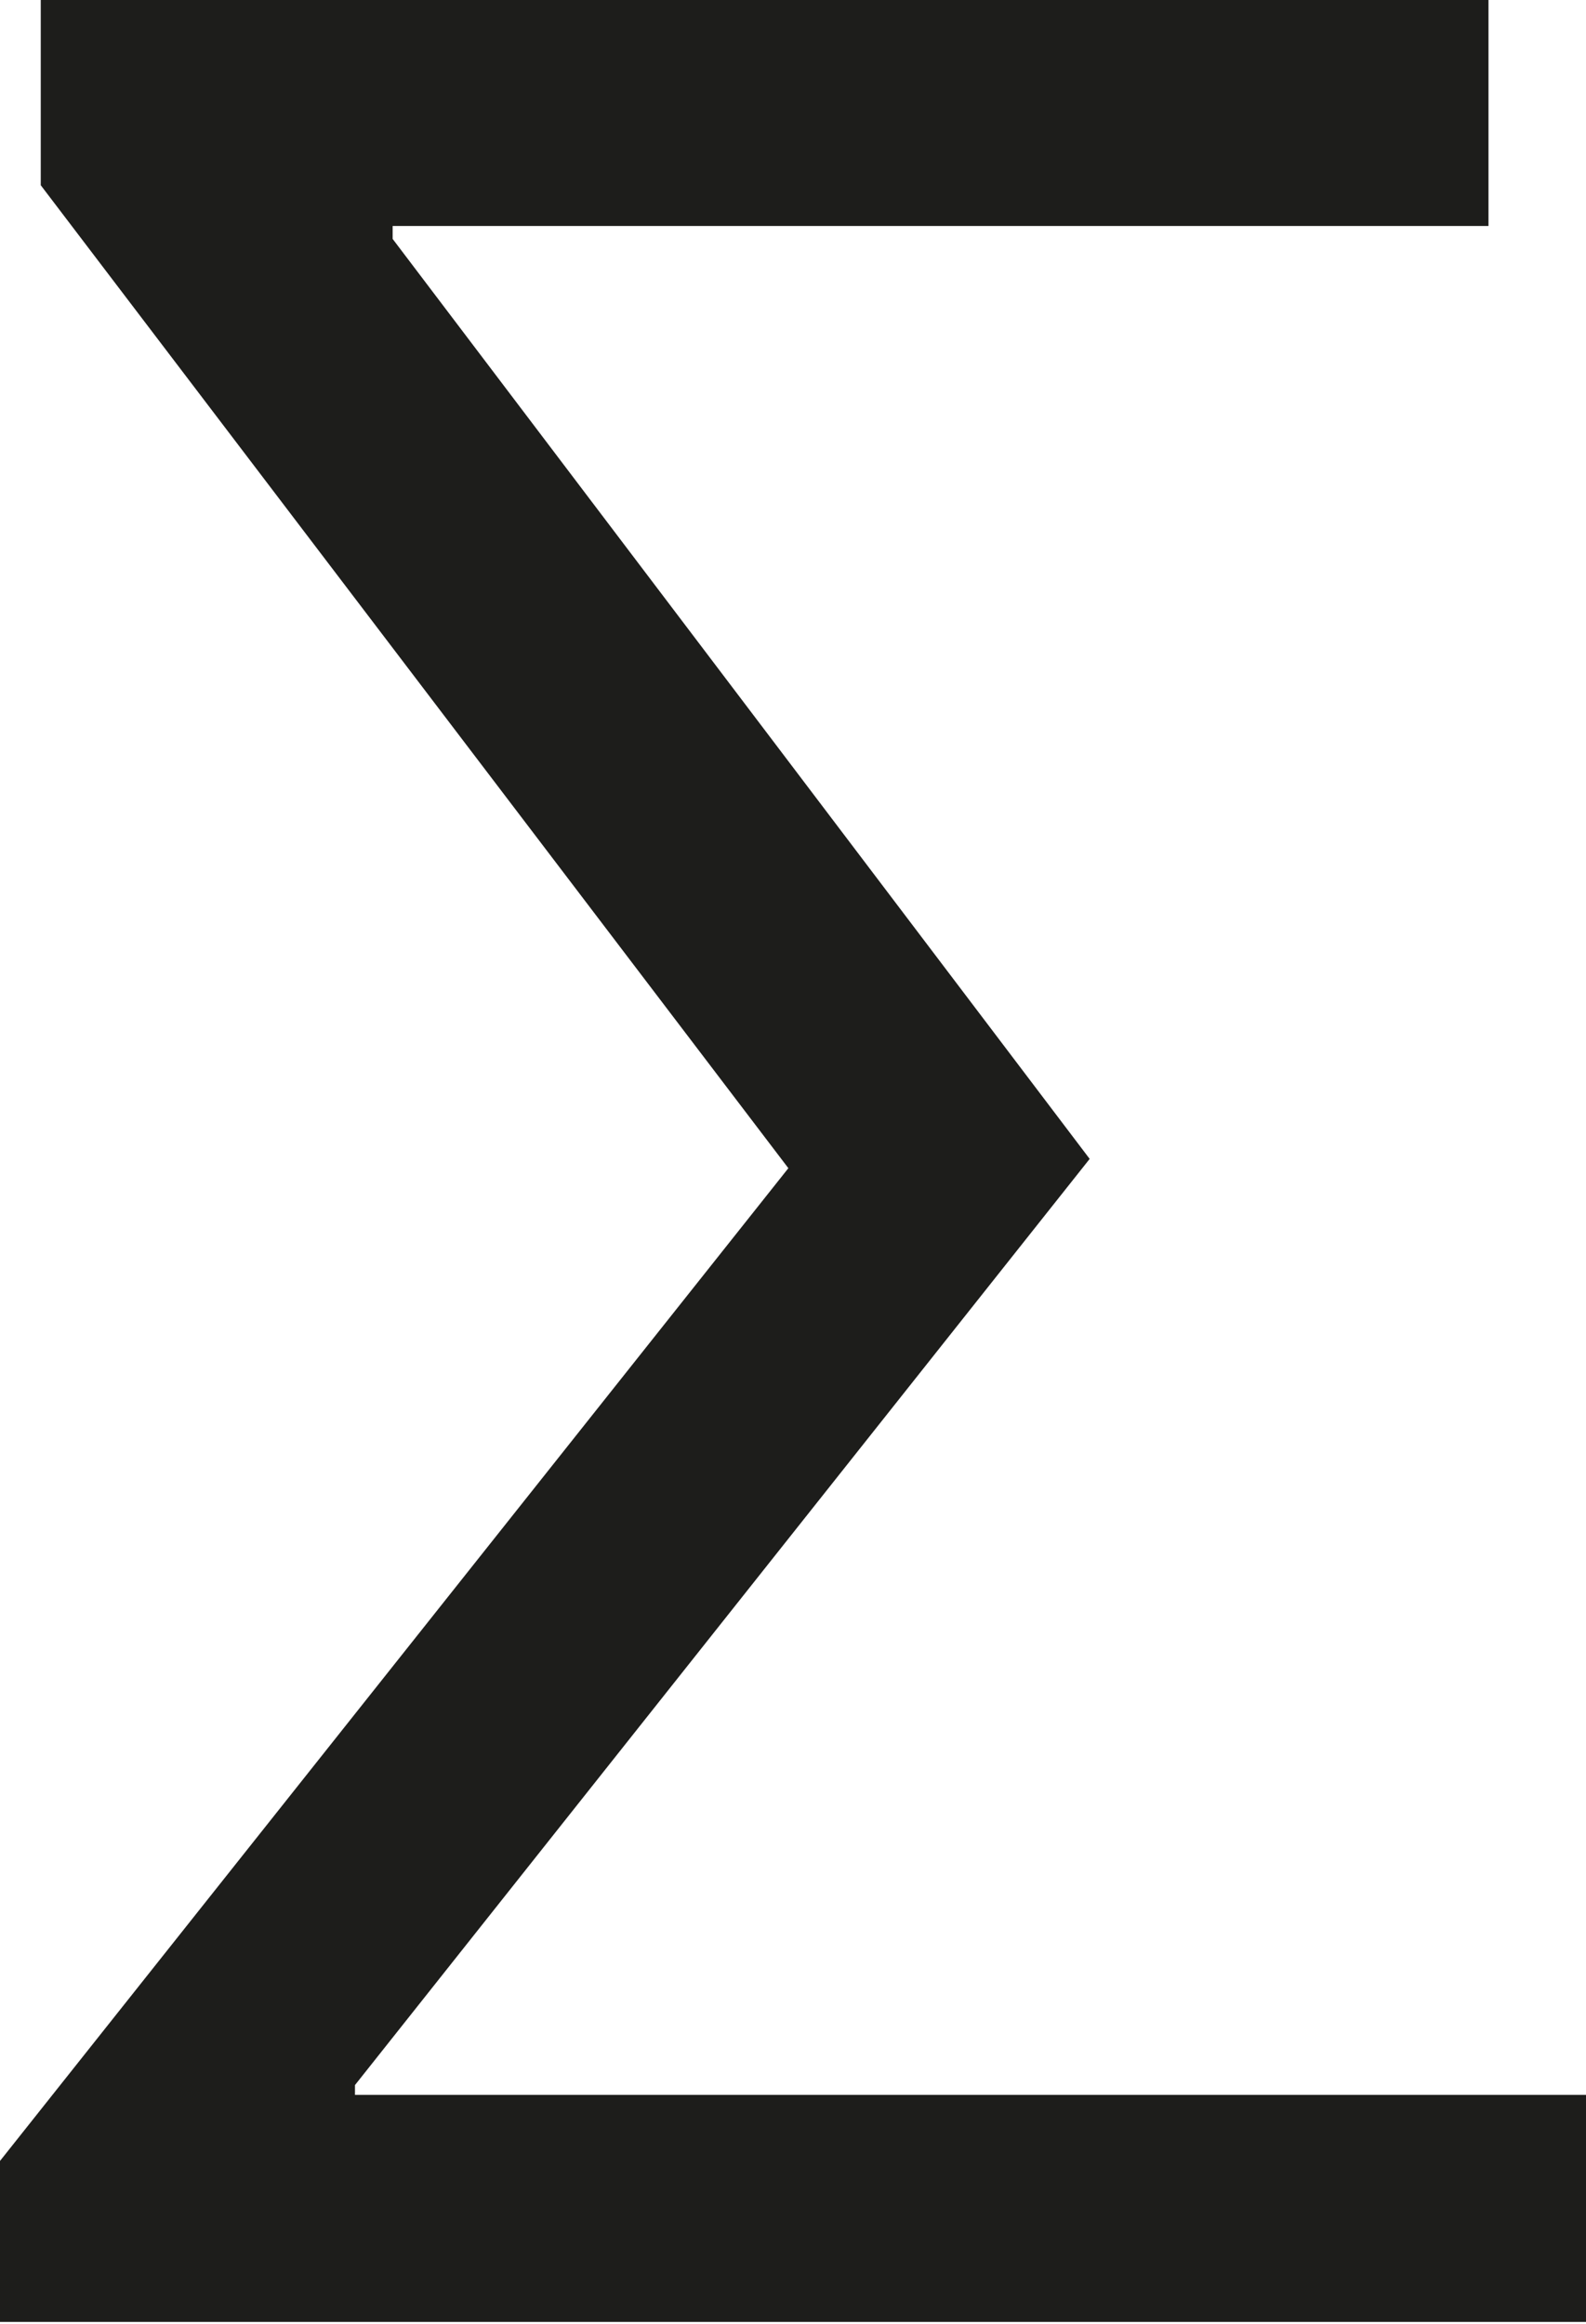 <svg xmlns="http://www.w3.org/2000/svg" viewBox="0 0 30.74 45.04"><defs><style>.cls-1{fill:#1d1d1b;}</style></defs><g id="Livello_2" data-name="Livello 2"><g id="Livello_1-2" data-name="Livello 1"><path class="cls-1" d="M0,45V41.88L15.28,22.64.79,3.59V0H28.85V4.38H7.61v.25L21.12,22.46,6.88,40.41v.19H30.74V45Z"/></g></g></svg>